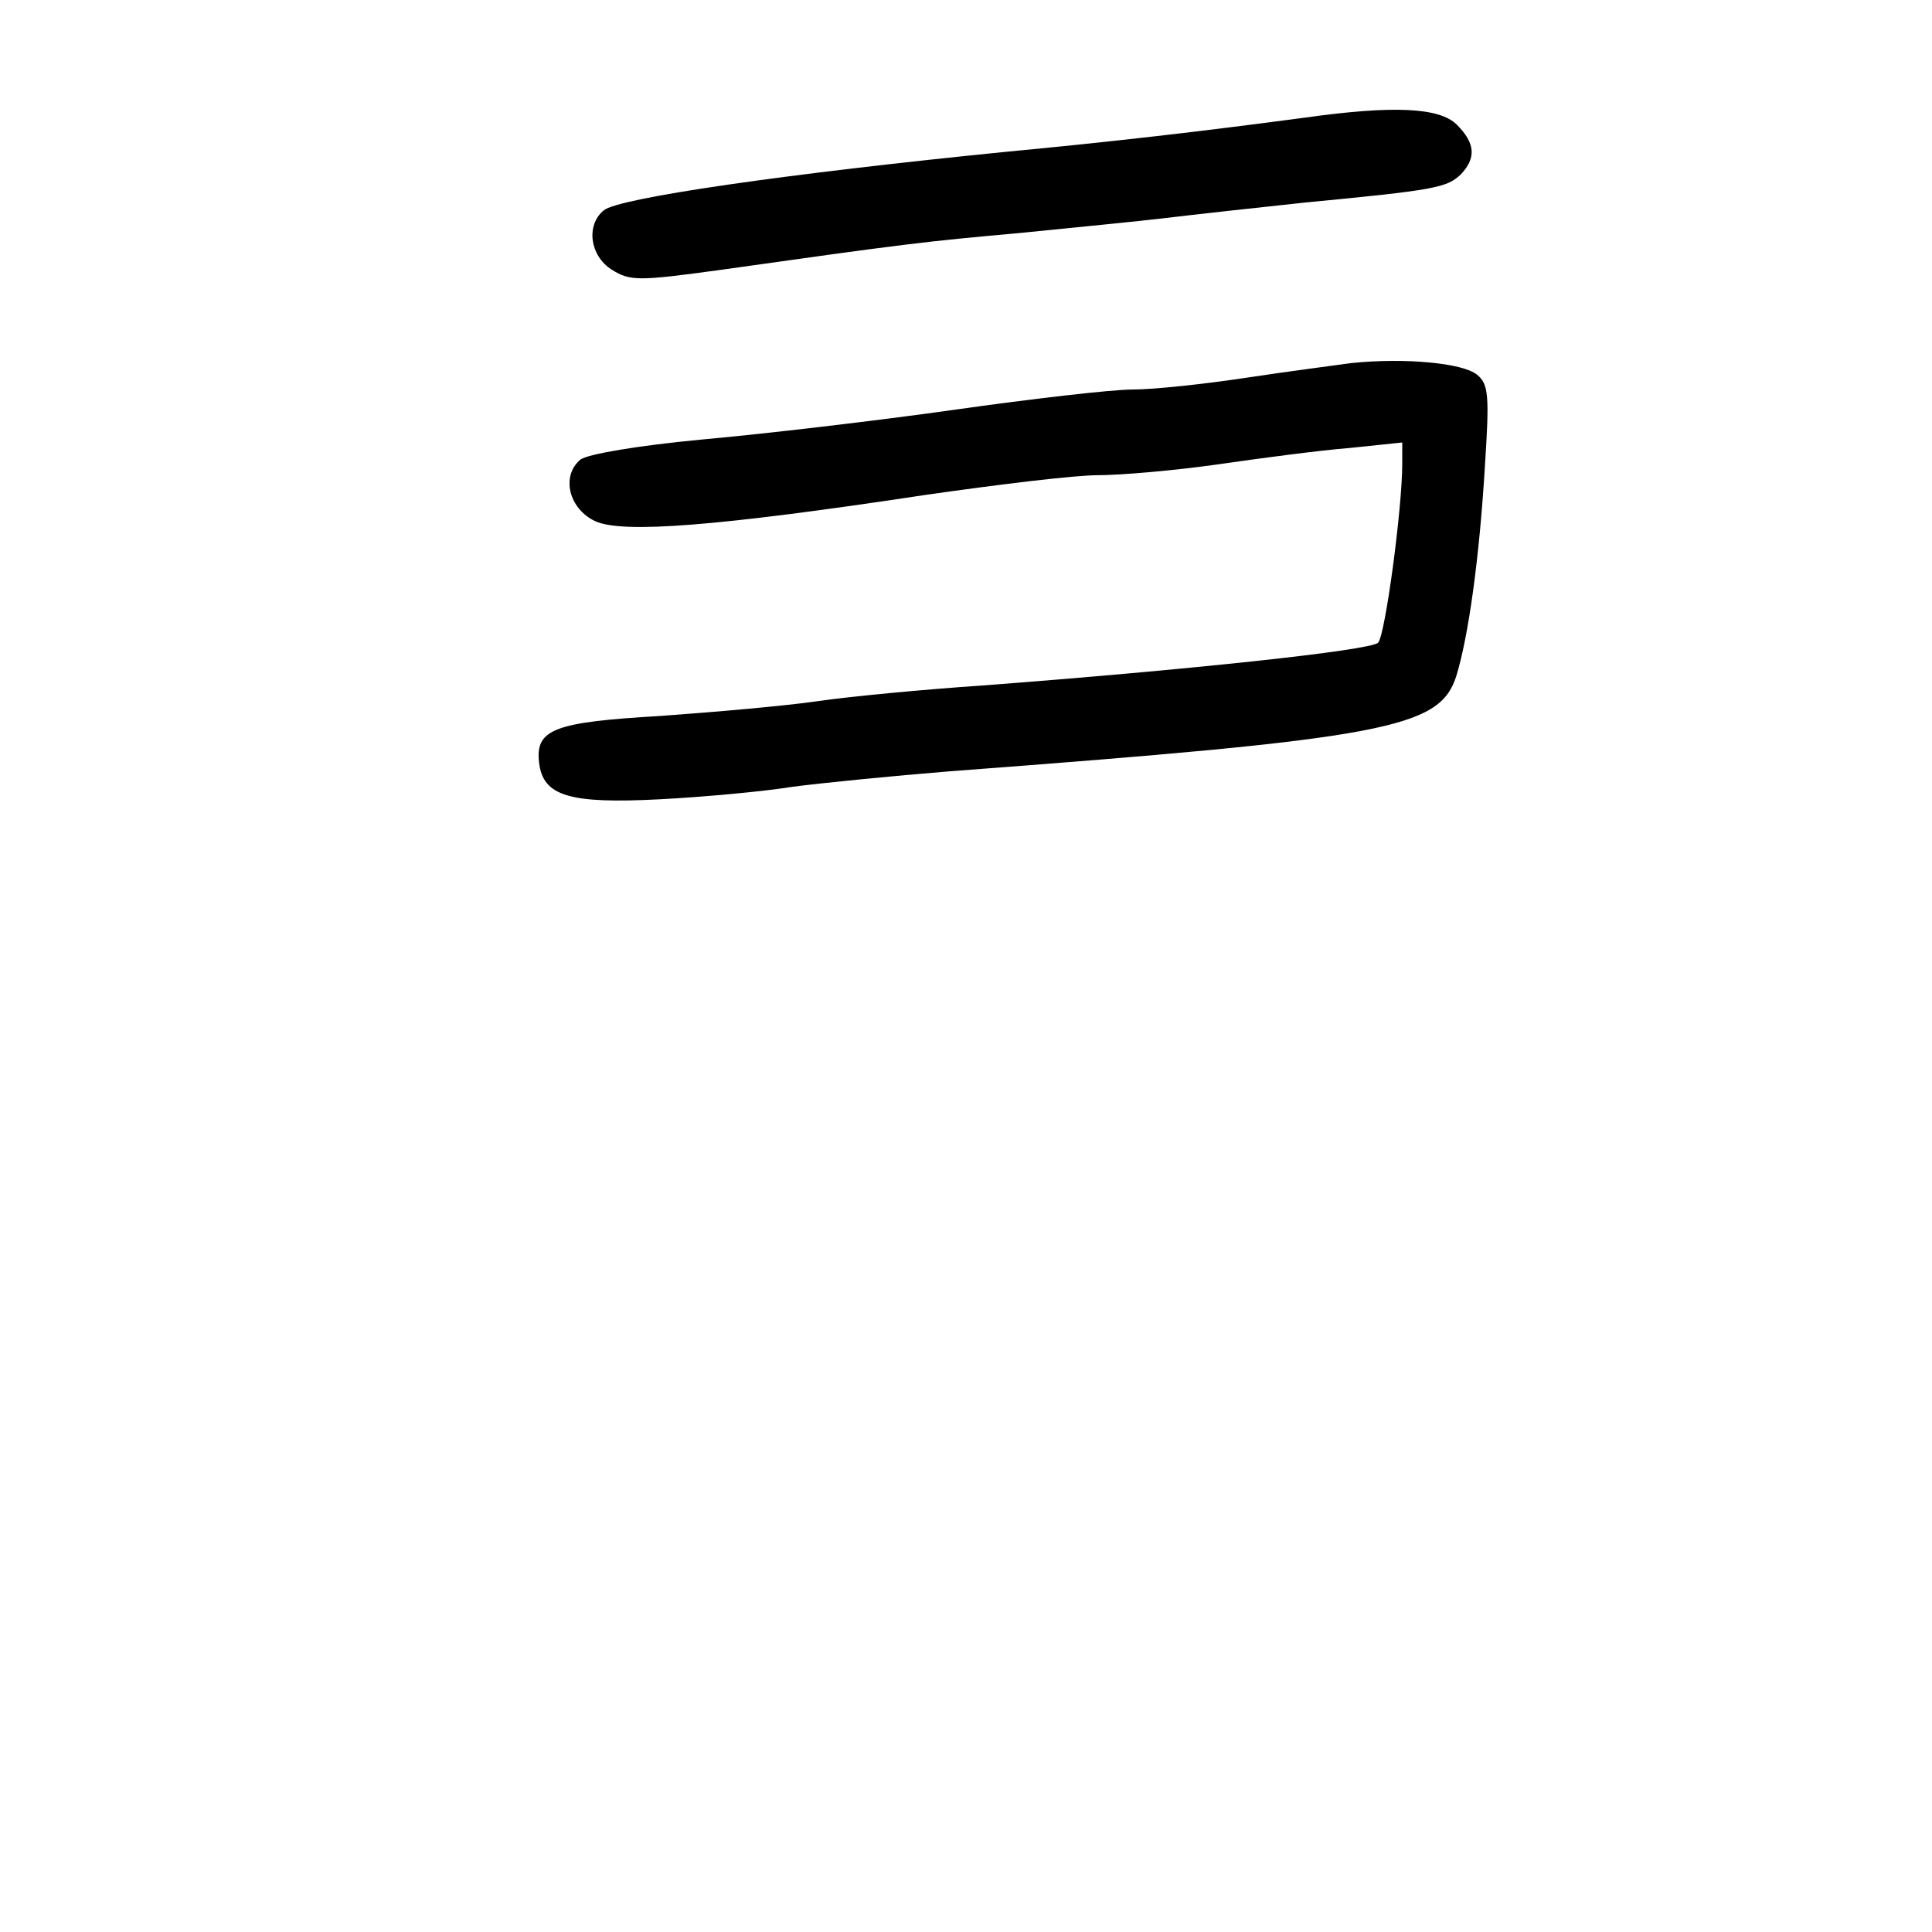<?xml version="1.0" standalone="no"?>
<!DOCTYPE svg PUBLIC "-//W3C//DTD SVG 20010904//EN"
 "http://www.w3.org/TR/2001/REC-SVG-20010904/DTD/svg10.dtd">
<svg version="1.0" xmlns="http://www.w3.org/2000/svg"
 width="248pt" height="248pt" viewBox="0 0 248 248"
 preserveAspectRatio="xMidYMid meet">
<g transform="translate(0,248) scale(0.1,-0.1)"
fill="#000000" stroke="none">
<path d="M1675 2329 c-135 -18 -248 -31 -385 -44 -280 -28 -496 -59 -515 -75
-23 -19 -18 -58 10 -76 24 -15 34 -15 143 0 234 33 259 36 382 47 69 7 152 15
185 19 33 4 114 13 180 20 167 16 182 19 200 36 20 21 19 40 -5 64 -22 22 -81
25 -195 9z"/>
<path d="M1735 2014 c-22 -3 -83 -11 -136 -19 -53 -8 -118 -15 -145 -15 -27 0
-130 -12 -229 -26 -99 -14 -244 -31 -322 -38 -85 -8 -149 -19 -158 -26 -25
-21 -15 -63 19 -79 35 -16 155 -7 426 34 91 13 189 25 219 25 29 0 99 6 155
14 55 8 131 18 169 21 l67 7 0 -27 c0 -58 -22 -221 -31 -230 -10 -10 -245 -35
-509 -55 -74 -5 -169 -14 -210 -20 -41 -6 -132 -14 -202 -19 -137 -8 -161 -17
-156 -60 5 -43 39 -53 155 -47 57 3 133 10 170 16 38 5 129 14 203 20 559 42
627 55 649 121 16 51 30 153 37 269 6 92 5 107 -10 119 -18 15 -92 22 -161 15z"/>
</g>
</svg>
